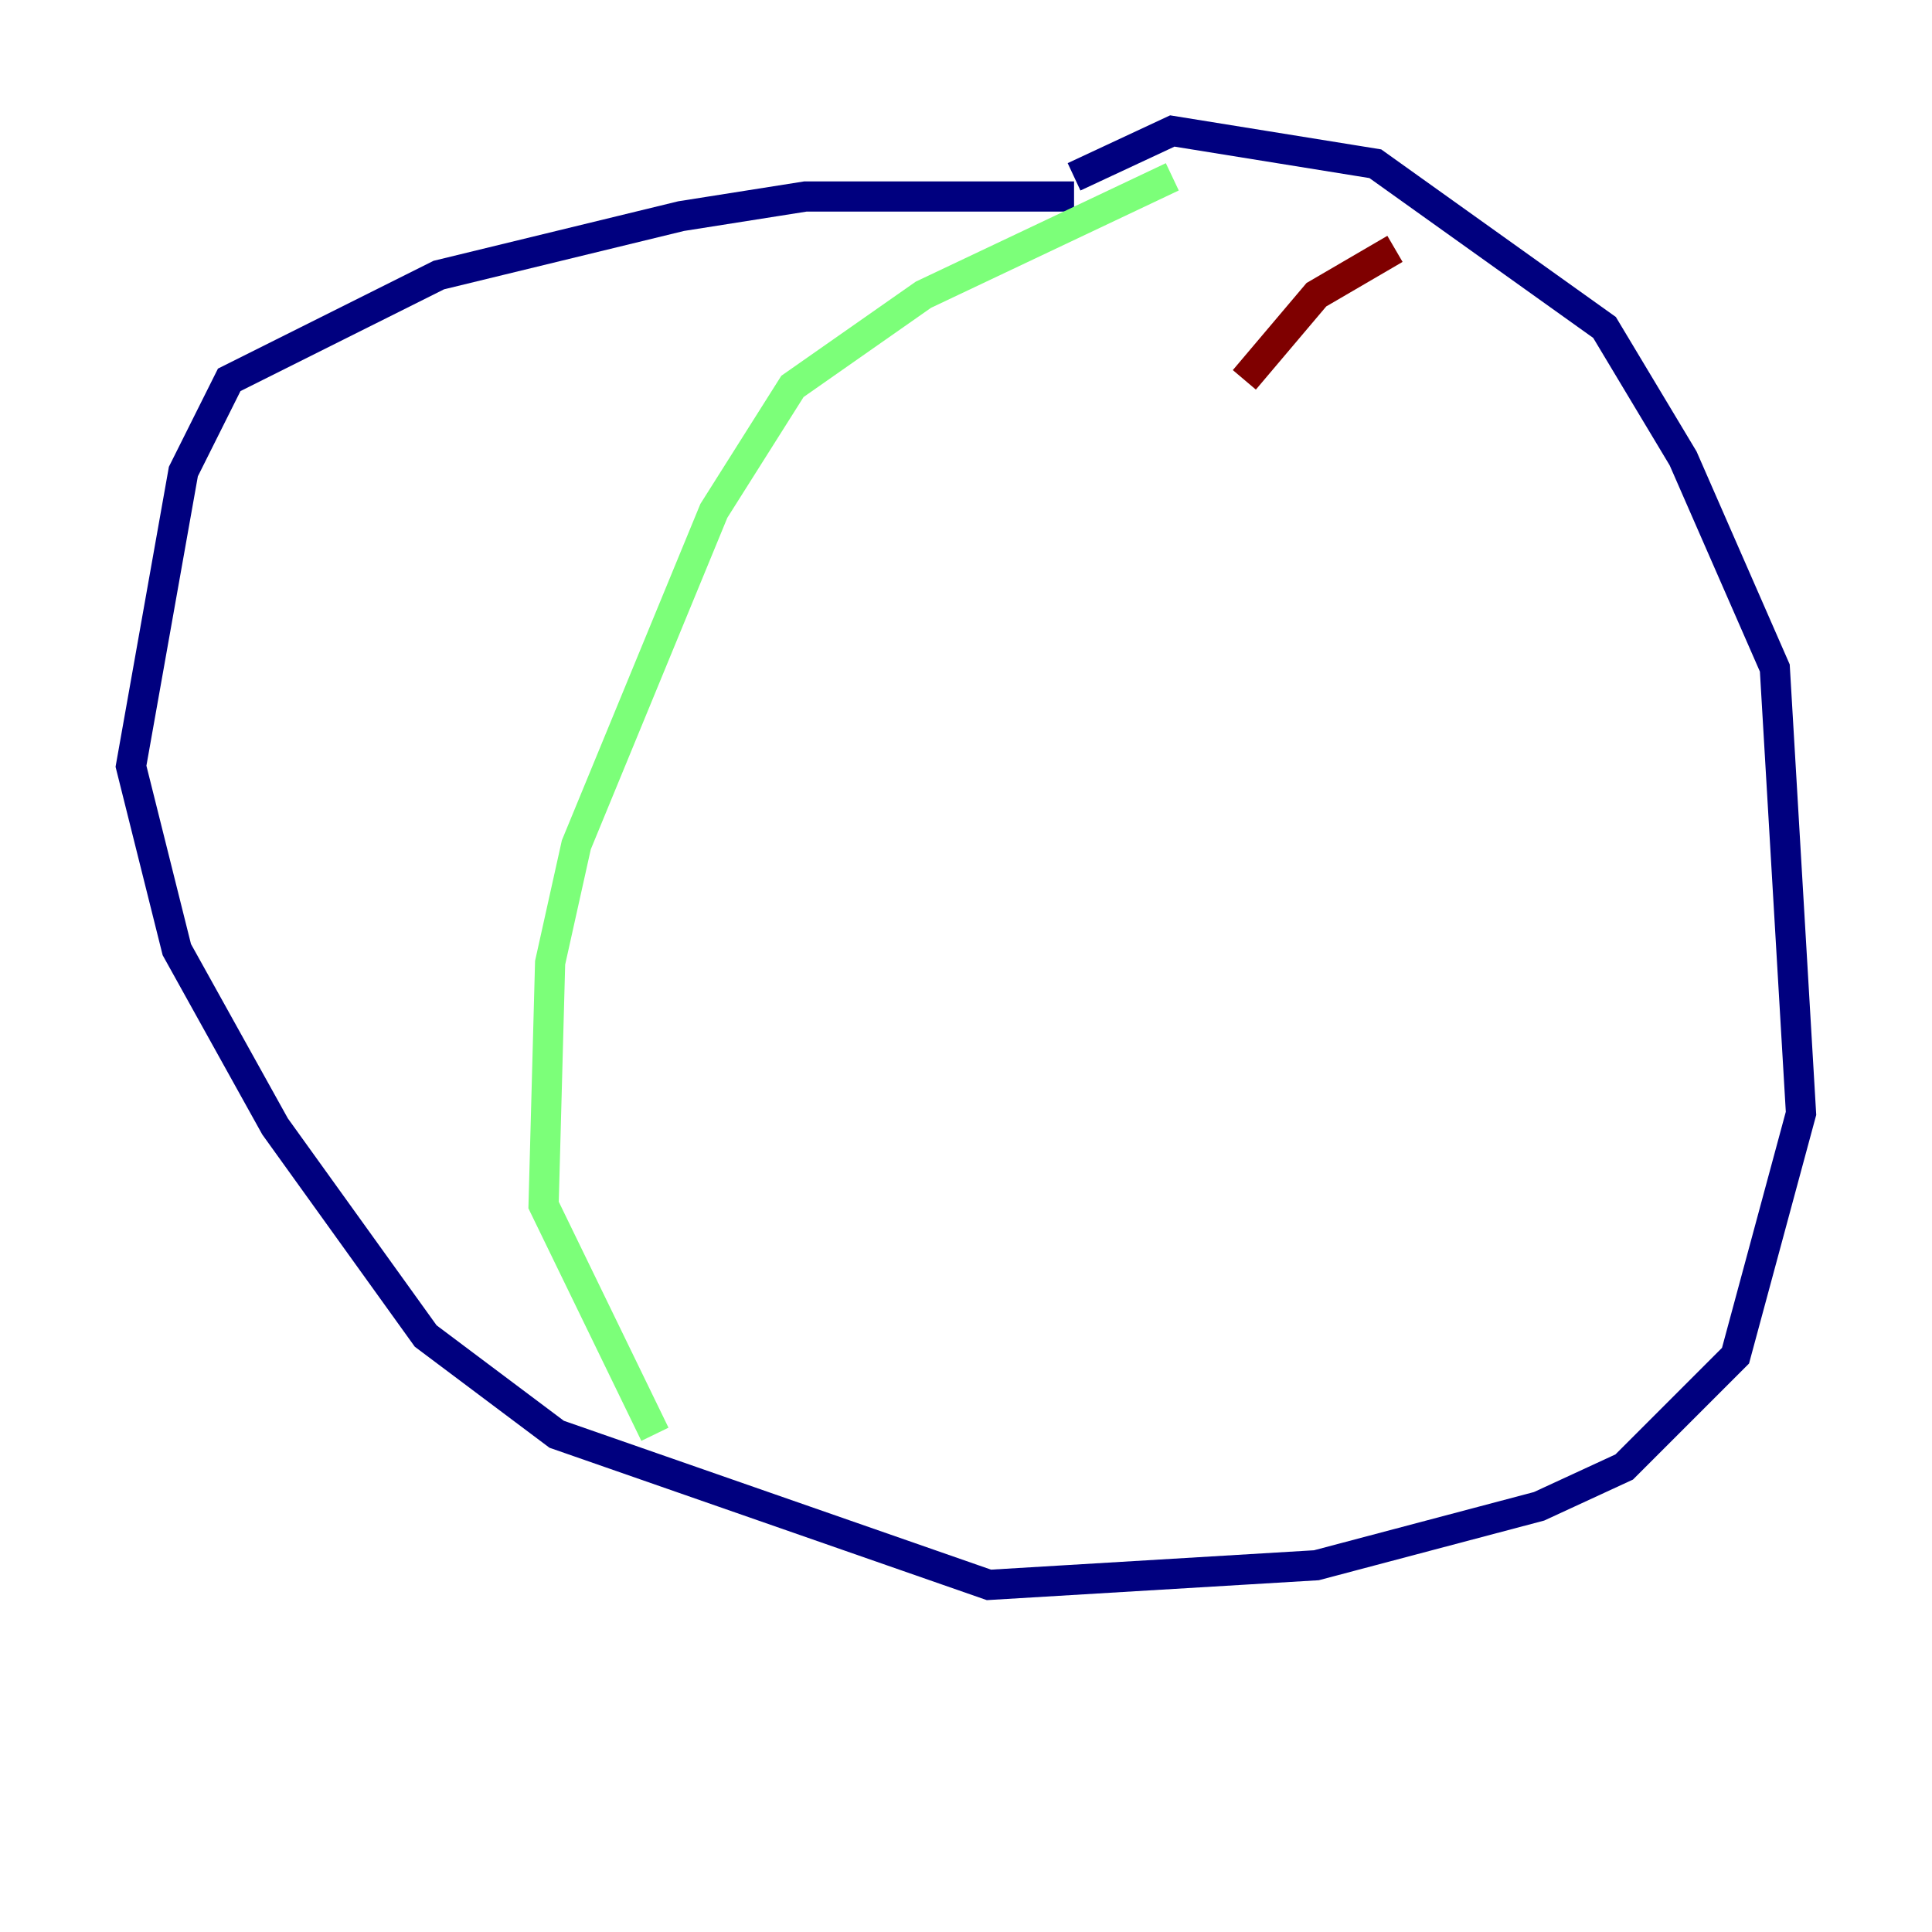 <?xml version="1.0" encoding="utf-8" ?>
<svg baseProfile="tiny" height="128" version="1.2" viewBox="0,0,128,128" width="128" xmlns="http://www.w3.org/2000/svg" xmlns:ev="http://www.w3.org/2001/xml-events" xmlns:xlink="http://www.w3.org/1999/xlink"><defs /><polyline fill="none" points="71.159,13.017 53.37,13.017 45.125,14.319 29.071,18.224 15.186,25.166 12.149,31.241 8.678,50.766 11.715,62.915 18.224,74.63 28.203,88.515 36.881,95.024 65.519,105.003 87.214,103.702 101.966,99.797 107.607,97.193 114.983,89.817 119.322,73.763 117.586,44.258 111.512,30.373 106.305,21.695 91.119,10.848 77.668,8.678 71.159,11.715" stroke="#00007f" stroke-width="2" /><polyline fill="none" points="77.668,11.715 61.18,19.525 52.502,25.6 47.295,33.844 38.183,55.973 36.447,63.783 36.014,79.837 43.39,95.024" stroke="#7cff79" stroke-width="2" /><polyline fill="none" points="92.42,16.488 87.214,19.525 82.441,25.166" stroke="#7f0000" stroke-width="2" /></svg>